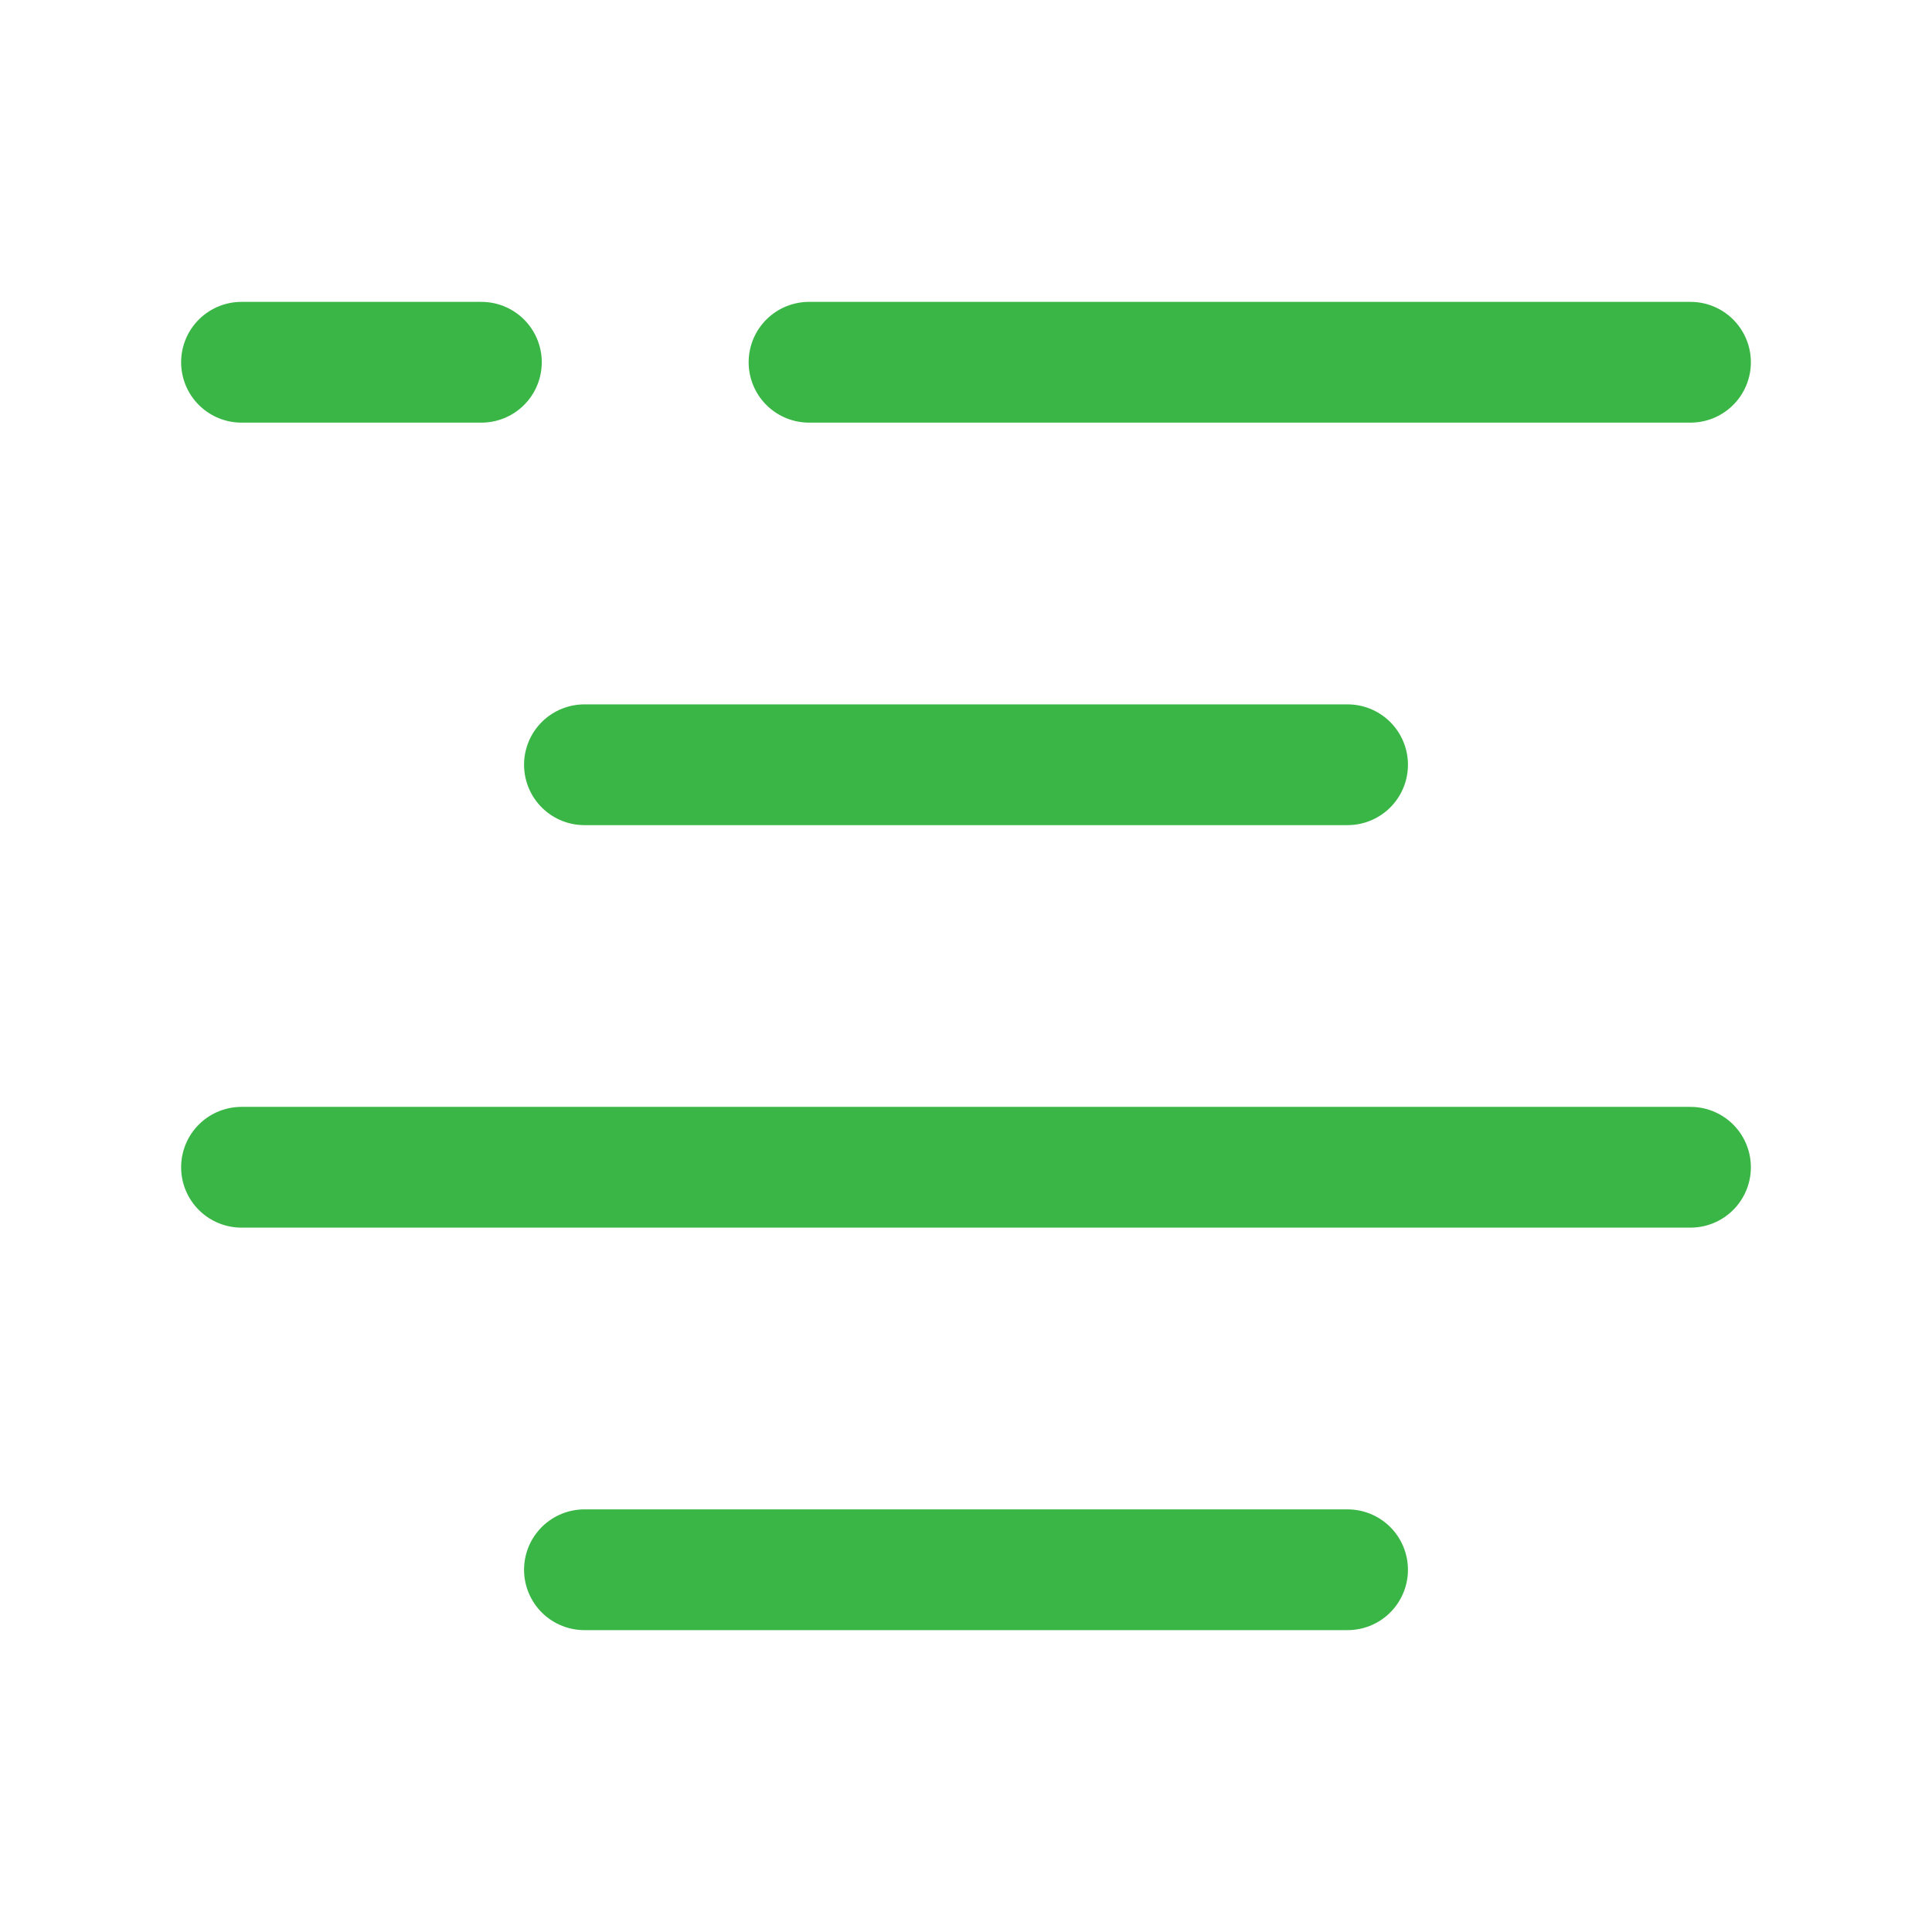 <svg width="24" height="24" viewBox="0 0 24 24" fill="none" xmlns="http://www.w3.org/2000/svg">
<path d="M7.26 9.5H16.74" stroke="#39B645" stroke-width="1.5" stroke-linecap="round" stroke-linejoin="round"/>
<path d="M3 14.5H21" stroke="#39B645" stroke-width="1.5" stroke-linecap="round" stroke-linejoin="round"/>
<path d="M7.26 19.5H16.74" stroke="#39B645" stroke-width="1.5" stroke-linecap="round" stroke-linejoin="round"/>
<path d="M10.05 4.5H21" stroke="#39B645" stroke-width="1.5" stroke-linecap="round" stroke-linejoin="round"/>
<path d="M3 4.5H5.98" stroke="#39B645" stroke-width="1.5" stroke-linecap="round" stroke-linejoin="round"/>
</svg>
